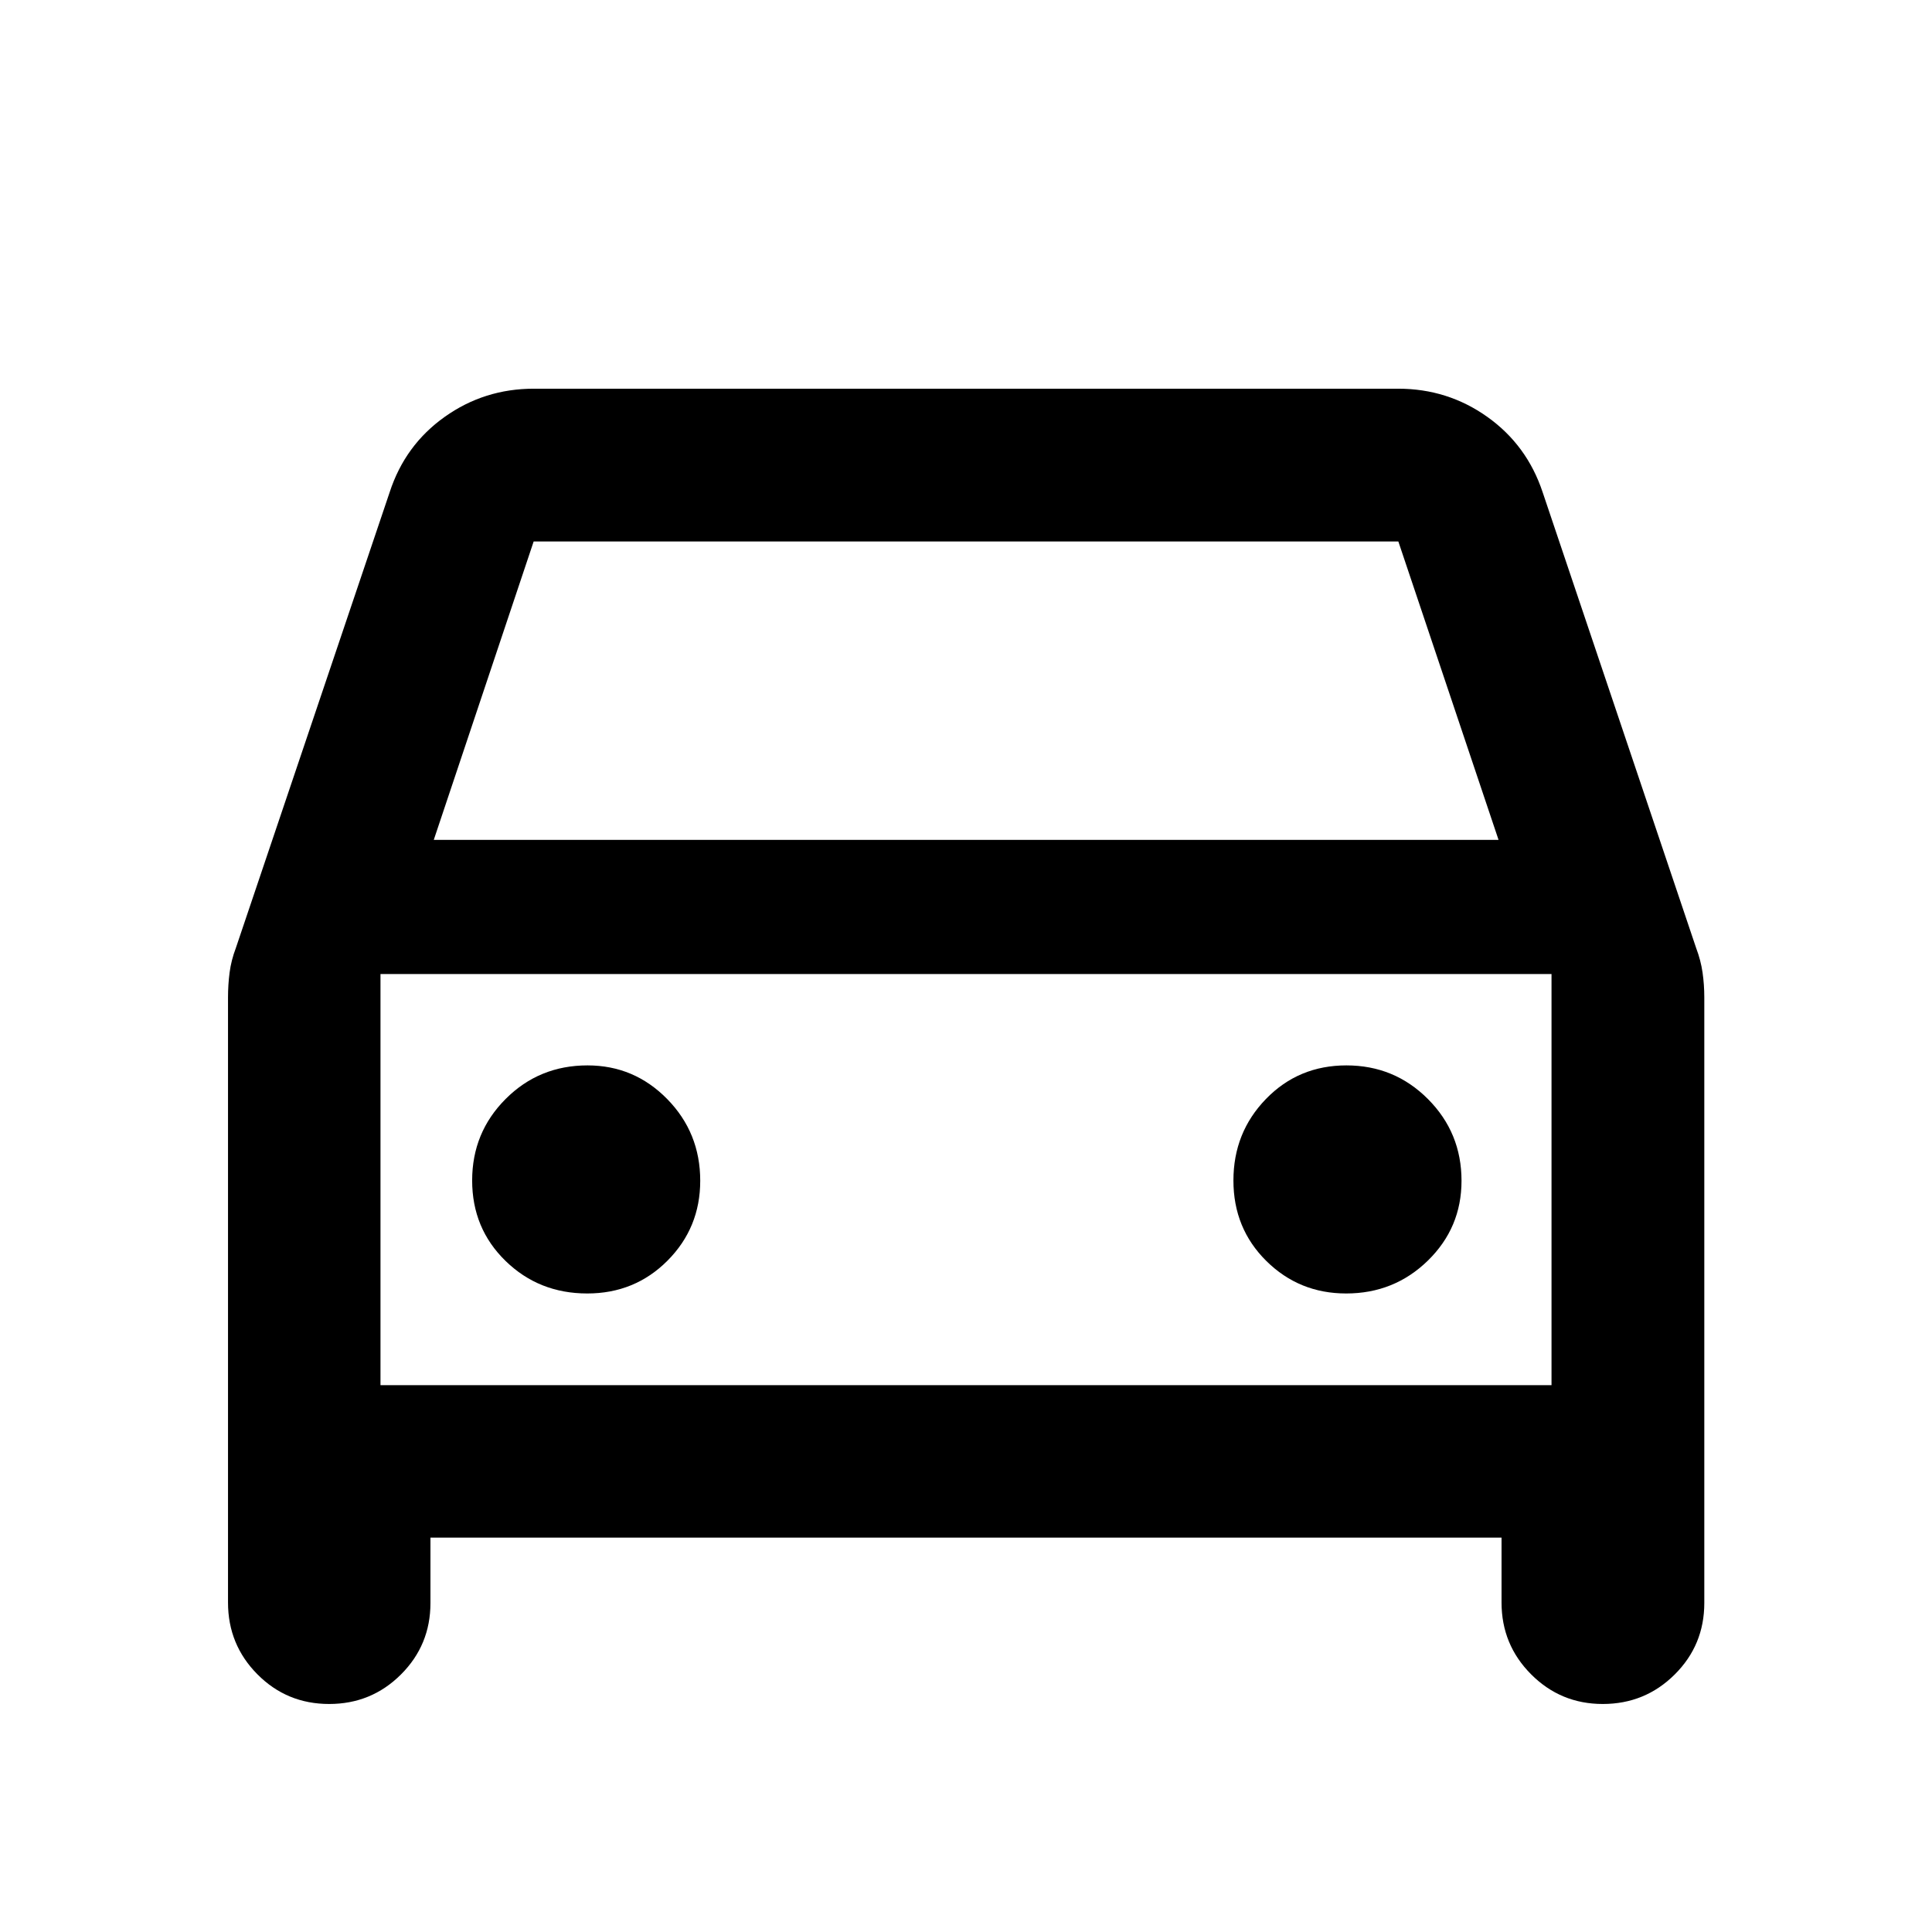 <svg xmlns="http://www.w3.org/2000/svg" height="40" viewBox="0 -960 960 960" width="40"><path d="M213.89-195.97v32.49q0 20.91-14.68 35.54-14.68 14.64-35.65 14.64-21.02 0-35.64-14.73-14.62-14.73-14.62-35.69v-300.71q0-6.29.79-12.35.79-6.05 3.11-12.18l76.44-226.5q7.62-23.38 27.31-37.39 19.69-14.01 44.31-14.01h429.48q24.62 0 44.31 14.01t27.47 37.39l76.28 226.5q2.32 6.13 3.19 12.18.87 6.06.87 12.35v300.95q0 20.91-14.72 35.54-14.72 14.64-35.74 14.64-20.9 0-35.59-14.73-14.7-14.73-14.7-35.69v-32.25H213.89Zm1.65-346.7h529.08l-49.79-148.27H265.17l-49.63 148.27ZM189.06-476v204.28V-476Zm102.72 158.72q23.67 0 39.92-16.33 16.24-16.33 16.24-39.67 0-23.88-16.41-40.61-16.41-16.72-39.59-16.72-24.05 0-40.69 16.68-16.64 16.67-16.64 40.5 0 23.82 16.6 39.99 16.59 16.16 40.57 16.16Zm377.1 0q23.89 0 40.62-16.33 16.72-16.33 16.72-39.67 0-23.88-16.68-40.61-16.68-16.72-40.5-16.72t-39.99 16.68q-16.17 16.67-16.17 40.5 0 23.82 16.34 39.99 16.33 16.16 39.66 16.16Zm-479.82 45.56h581.88V-476H189.06v204.28Z"/></svg>